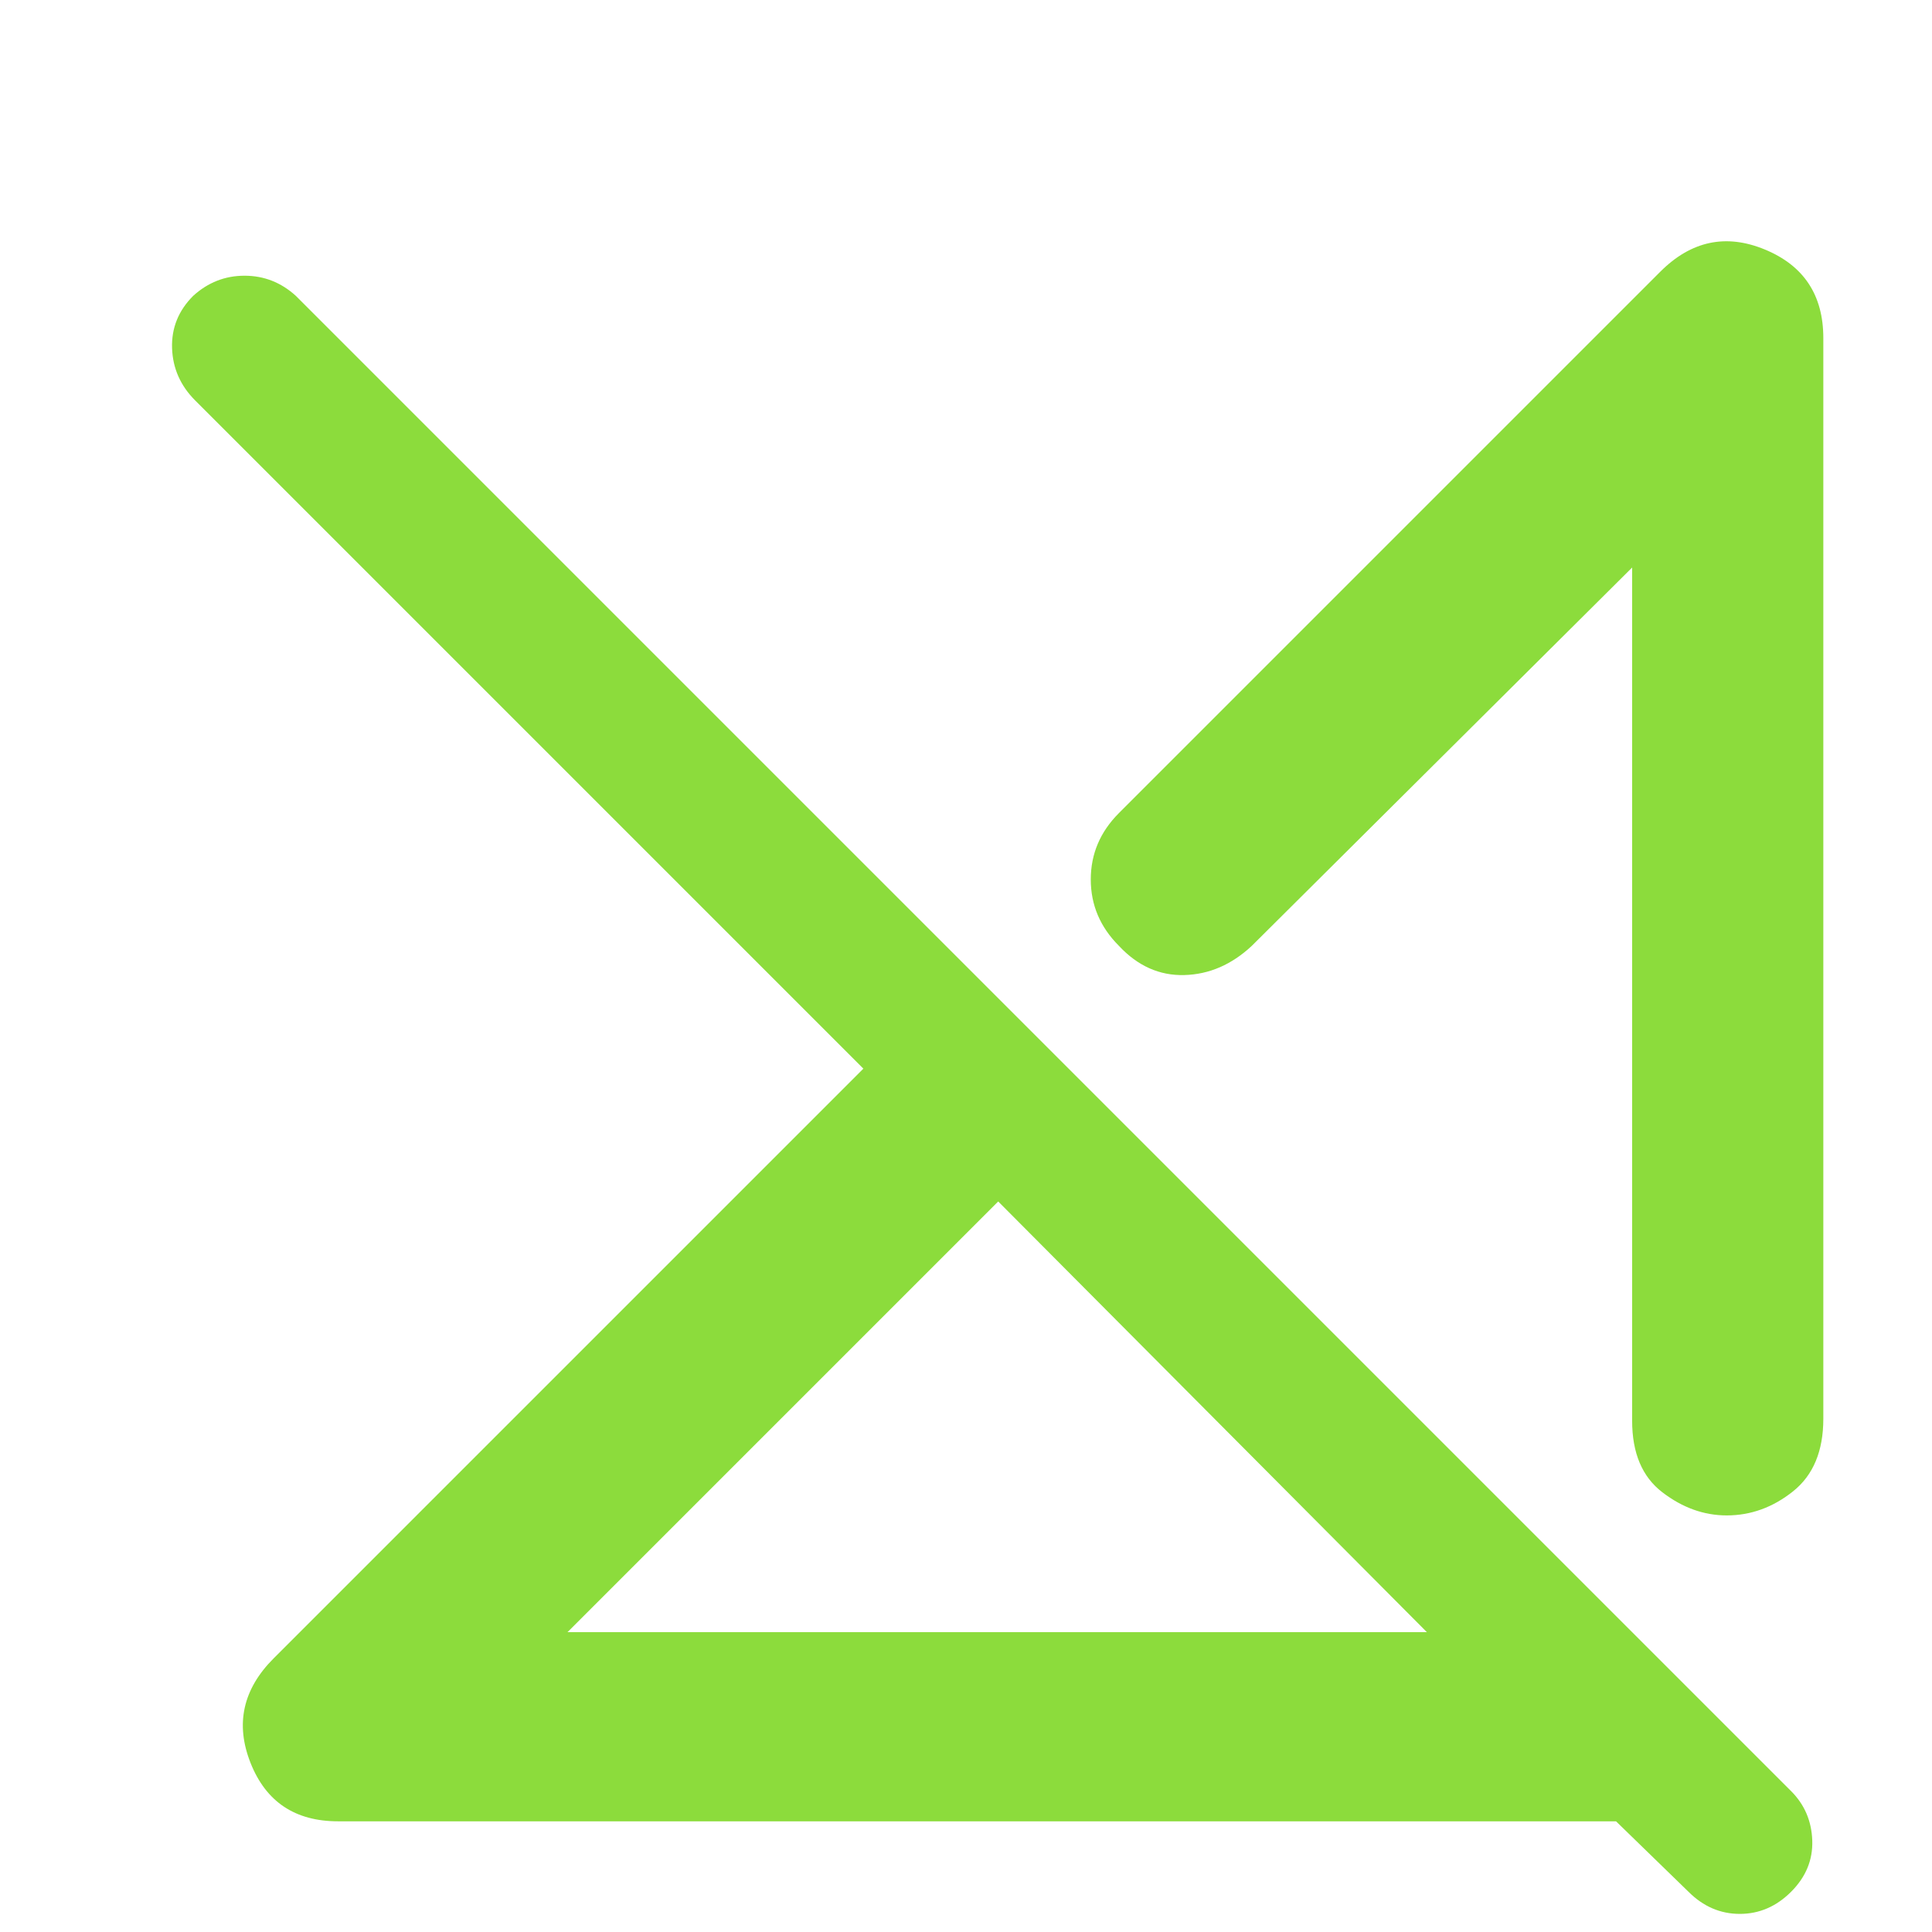 <svg height="48" viewBox="0 -960 960 960" width="48" xmlns="http://www.w3.org/2000/svg"><path fill="rgb(140, 220, 60)" d="m282-149h427l-213-214zm-114 94q-32 0-43.5-29t11.5-52l293-293-332-332q-11-11-11.5-26t10.5-26q11-10 25.5-10t25.5 10l743 743q10 10 10.5 24.5t-10.5 25.5q-11 11-25.5 11t-25.5-11l-36-35zm738-737v537q0 24-15 36t-33 12q-17 0-32-11.5t-15-35.5v-424l-189 188q-15 14-33.5 14.5t-32.5-14.5q-14-14-14-33t14-33l269-269q23-23 52-11t29 44z"/></svg>